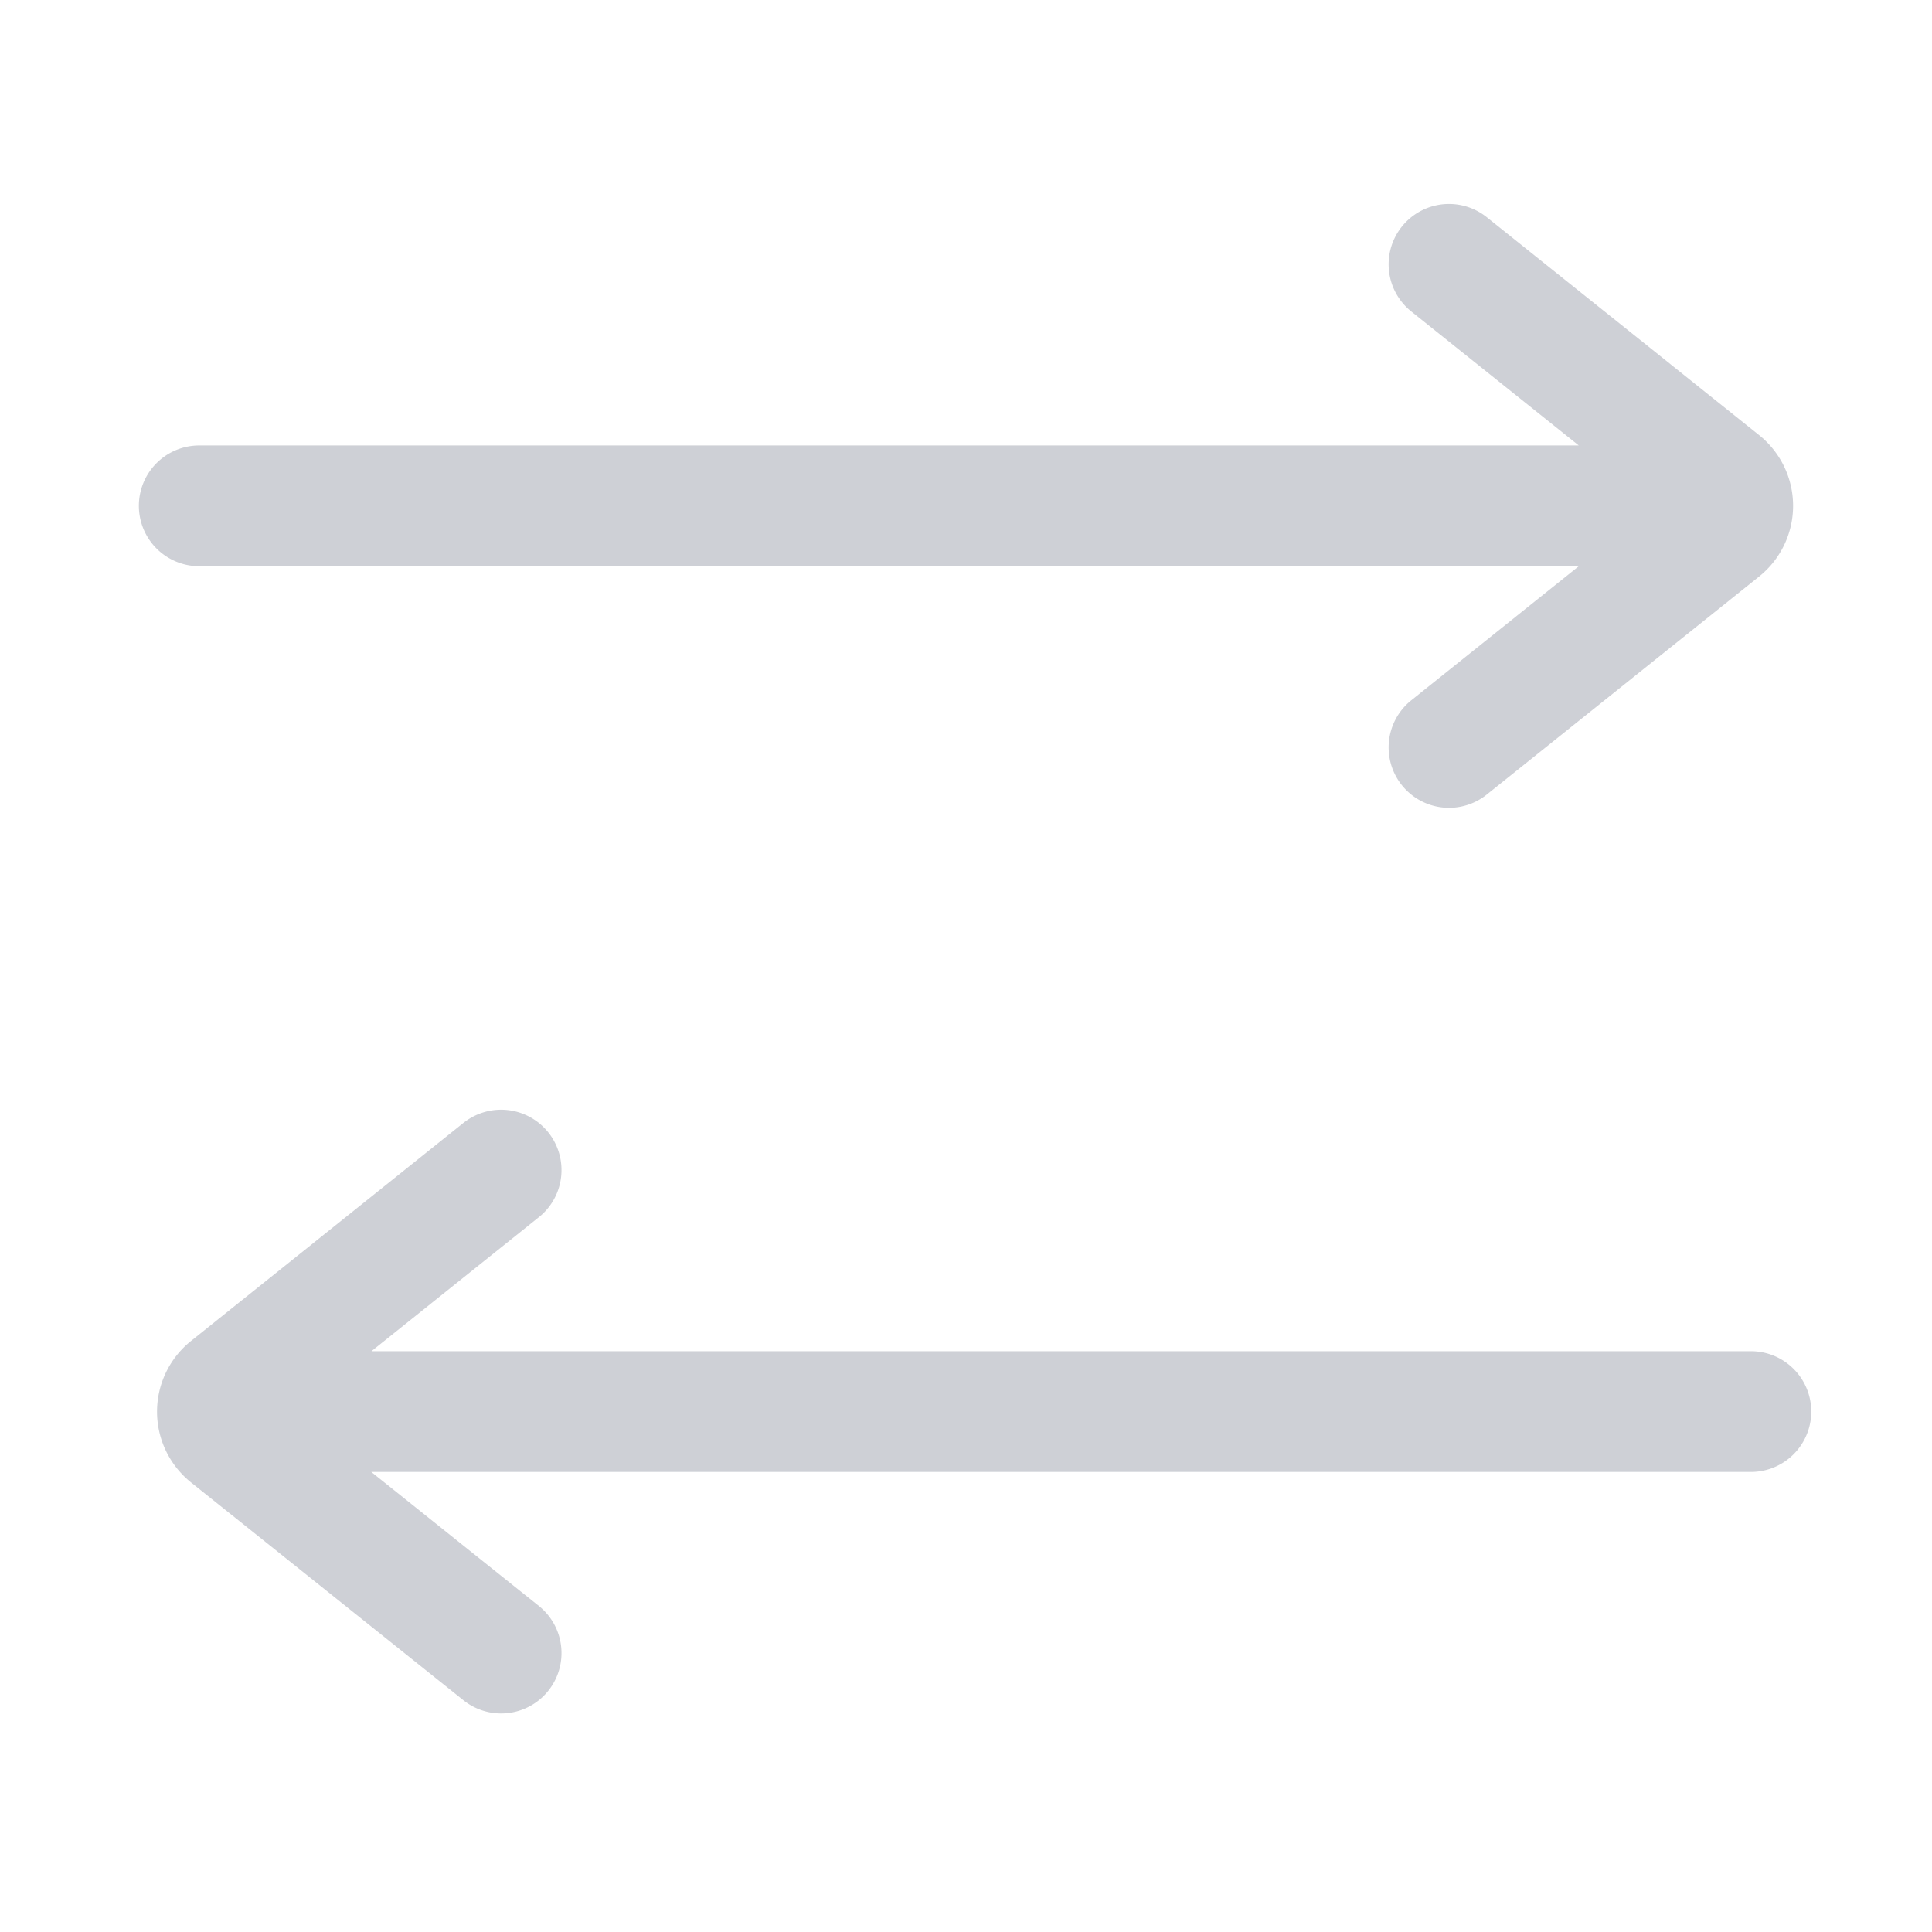 <!--
  - Copyright (C) 2025 The Android Open Source Project
  -
  - Licensed under the Apache License, Version 2.0 (the "License");
  - you may not use this file except in compliance with the License.
  - You may obtain a copy of the License at
  -
  -      http://www.apache.org/licenses/LICENSE-2.0
  -
  - Unless required by applicable law or agreed to in writing, software
  - distributed under the License is distributed on an "AS IS" BASIS,
  - WITHOUT WARRANTIES OR CONDITIONS OF ANY KIND, either express or implied.
  - See the License for the specific language governing permissions and
  - limitations under the License.
  -->
<svg width="16" height="16" viewBox="0 0 16 16" fill="none" xmlns="http://www.w3.org/2000/svg"><path d="M2.15 11.69H14.5M4.15 13.69l-2.256-1.804a.25.25 0 010-.39L4.15 9.69M14 4.189H1.65M12 2.189l2.256 1.805a.25.25 0 010 .39L12 6.19" stroke="#CED0D6" stroke-linecap="round"/></svg>